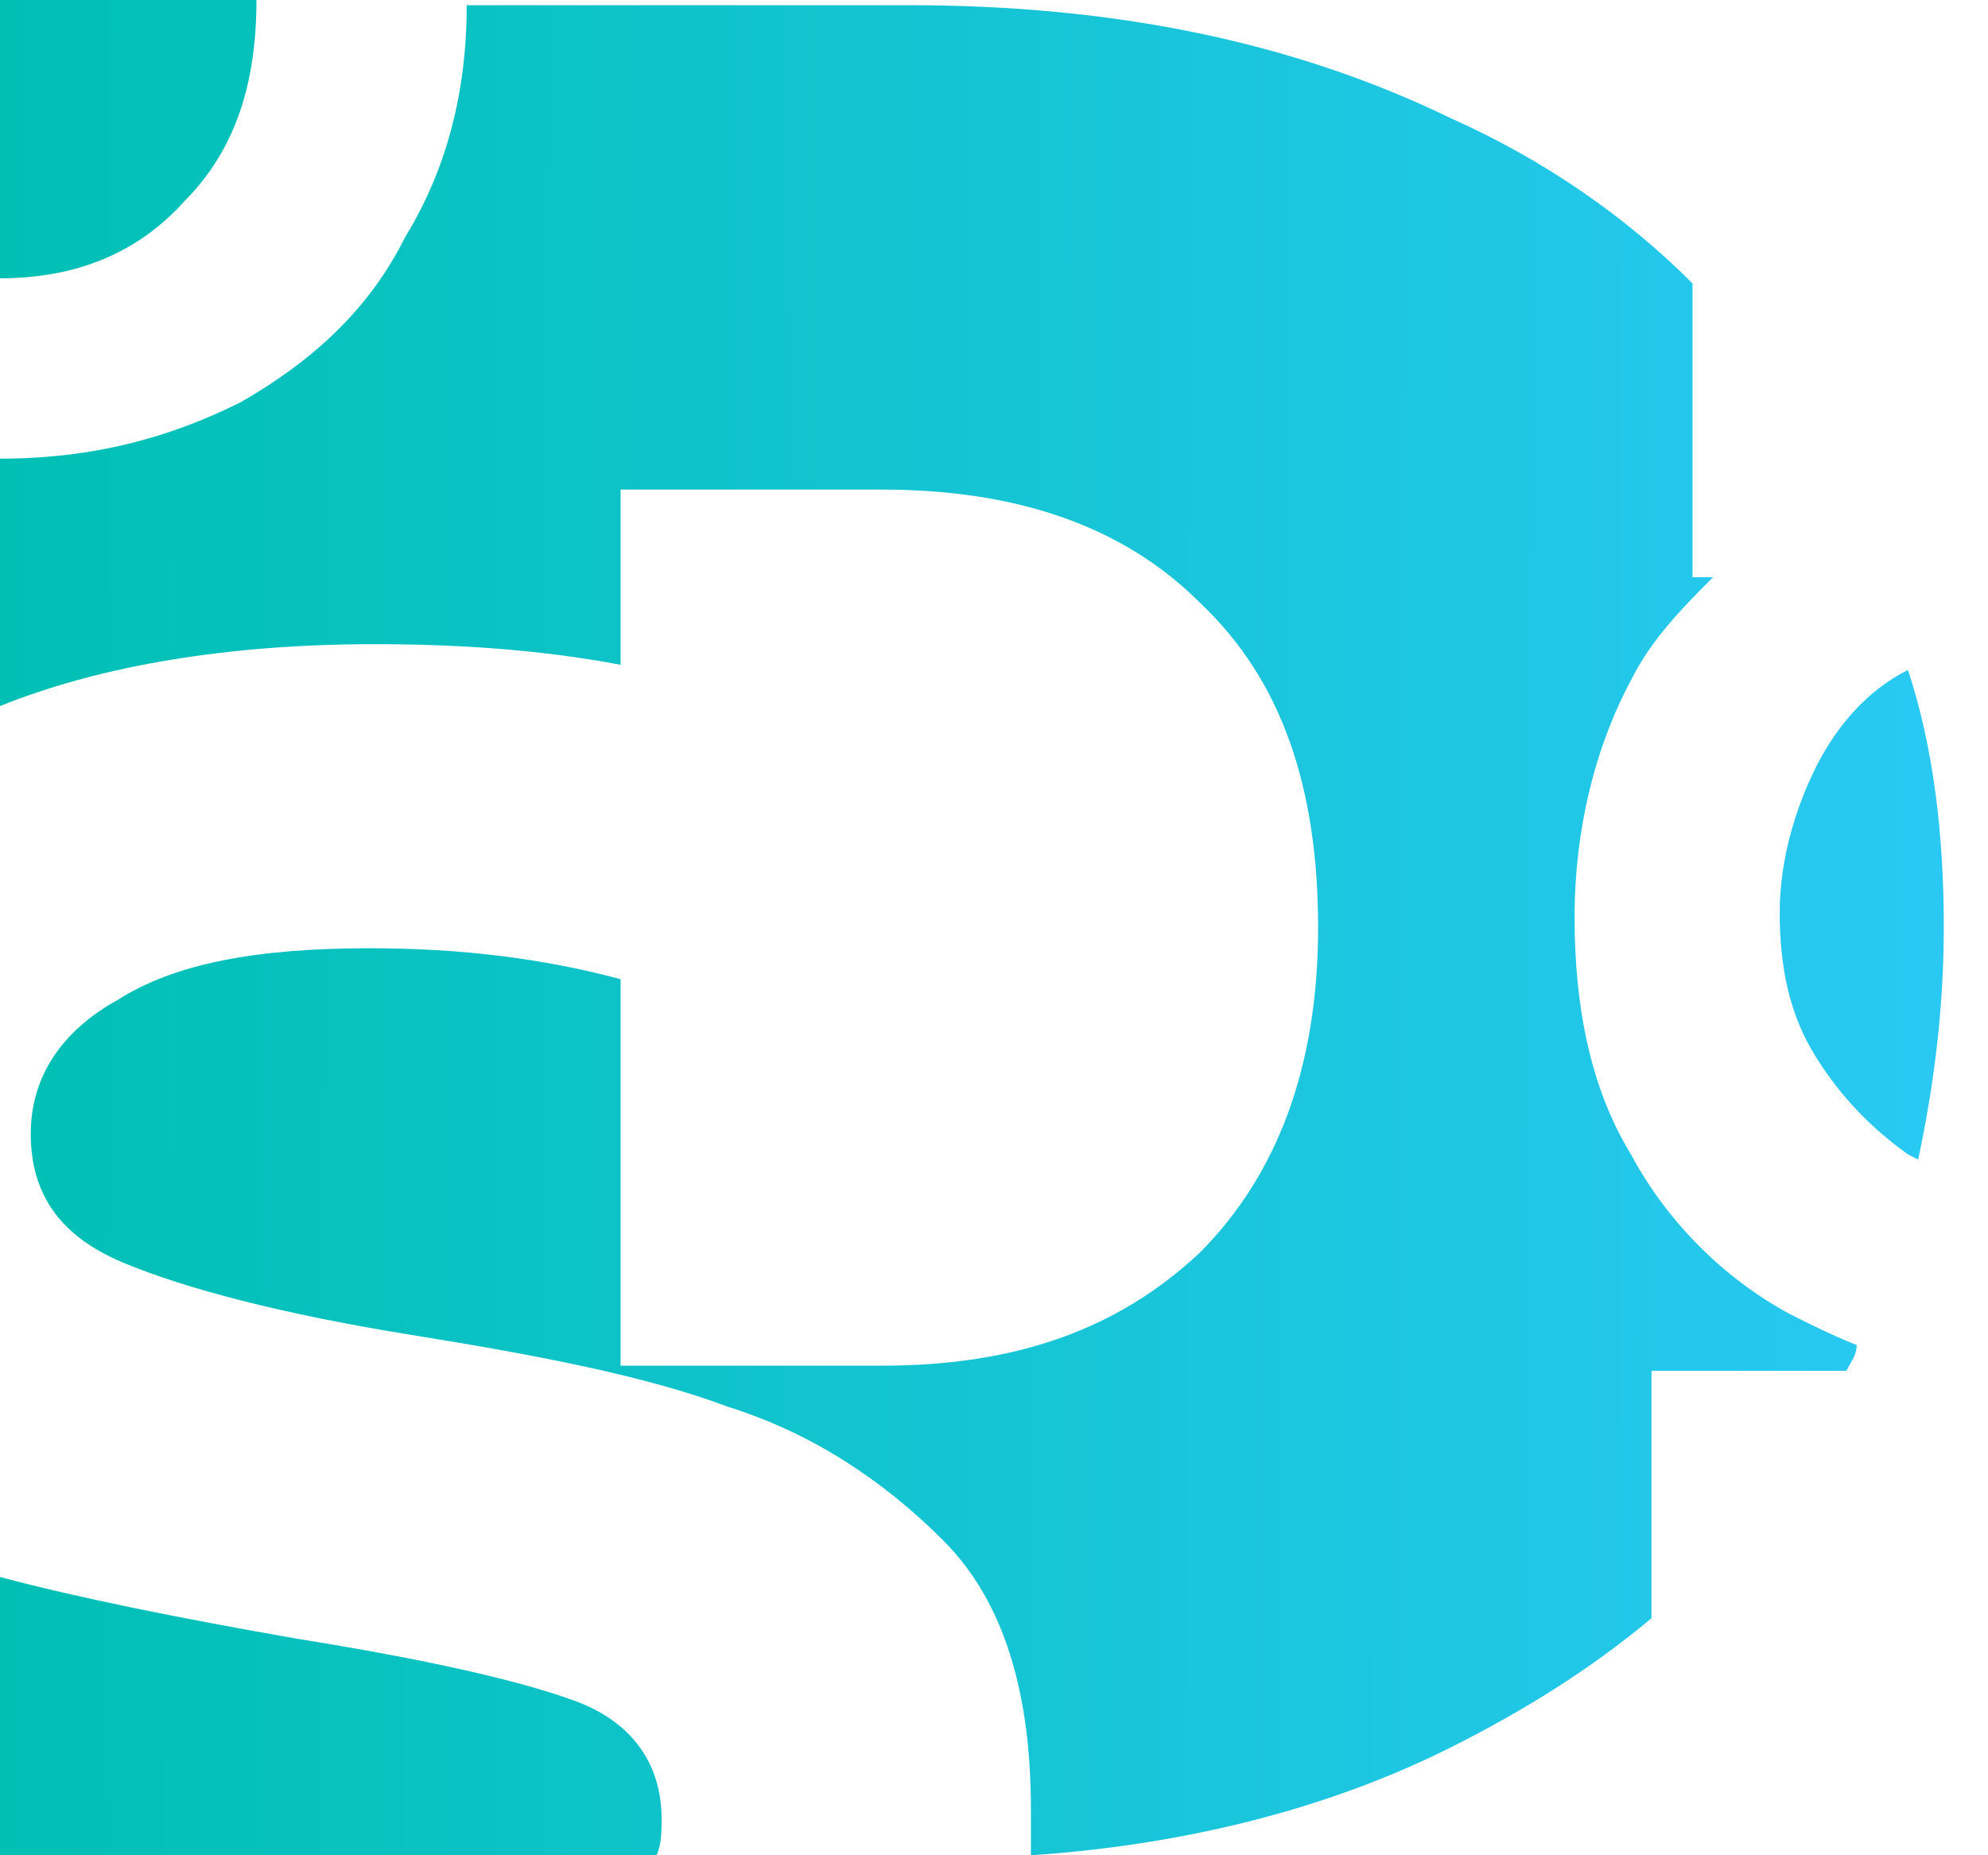 <svg width="30" height="28" viewBox="0 0 30 28" fill="none" xmlns="http://www.w3.org/2000/svg">
<path d="M0 28H9.907C9.984 27.844 9.984 27.611 9.984 27.456C9.984 26.6 9.52 25.978 8.668 25.667C7.817 25.356 6.424 25.044 4.489 24.733C2.709 24.422 1.161 24.111 0 23.8V28H0ZM28.792 10.111C28.172 10.422 27.708 10.967 27.398 11.589C27.089 12.211 26.857 12.989 26.857 13.767C26.857 14.622 27.011 15.322 27.398 15.944C27.785 16.567 28.25 17.033 28.792 17.422L28.946 17.5C29.178 16.411 29.333 15.244 29.333 14C29.333 12.6 29.178 11.278 28.792 10.111ZM0 0.078V4.2C1.161 4.2 2.09 3.811 2.786 3.033C3.56 2.256 3.87 1.244 3.87 0H0V0.078ZM7.043 0.078C7.043 1.4 6.734 2.567 6.114 3.578C5.573 4.667 4.721 5.444 3.638 6.067C2.554 6.611 1.393 6.922 0 6.922V10.656C1.548 10.033 3.483 9.722 5.65 9.722C6.888 9.722 8.127 9.8 9.365 10.033V7.389H13.312C15.325 7.389 16.95 7.933 18.111 9.1C19.349 10.267 19.891 11.9 19.891 14C19.891 16.1 19.272 17.733 18.111 18.9C16.872 20.067 15.325 20.611 13.312 20.611H9.365V14.778C8.204 14.467 6.966 14.311 5.573 14.311C3.87 14.311 2.631 14.544 1.78 15.089C0.929 15.556 0.464 16.256 0.464 17.111C0.464 18.044 0.929 18.667 1.858 19.056C2.786 19.444 4.257 19.833 6.192 20.144C8.127 20.456 9.752 20.767 10.99 21.233C12.229 21.622 13.312 22.322 14.241 23.256C15.17 24.189 15.557 25.589 15.557 27.3C15.557 27.533 15.557 27.767 15.557 28C17.879 27.844 20.046 27.3 21.903 26.367C22.987 25.822 23.993 25.2 24.922 24.422V20.689H27.863C27.94 20.533 28.018 20.456 28.018 20.3C27.631 20.144 27.321 19.989 27.011 19.833C26.005 19.289 25.154 18.433 24.612 17.422C23.993 16.411 23.761 15.167 23.761 13.844C23.761 12.522 24.07 11.278 24.612 10.267C24.922 9.644 25.386 9.178 25.851 8.711H25.541V4.278C24.535 3.267 23.296 2.411 21.903 1.789C19.504 0.622 16.795 0.078 13.699 0.078H7.043Z" fill="url(#paint0_linear_1_405)"/>
<defs>
<linearGradient id="paint0_linear_1_405" x1="1.11533e-07" y1="20.696" x2="29.334" y2="20.736" gradientUnits="userSpaceOnUse">
<stop stop-color="#00C0B4"/>
<stop offset="1" stop-color="#29C9F3"/>
</linearGradient>
</defs>
</svg>
